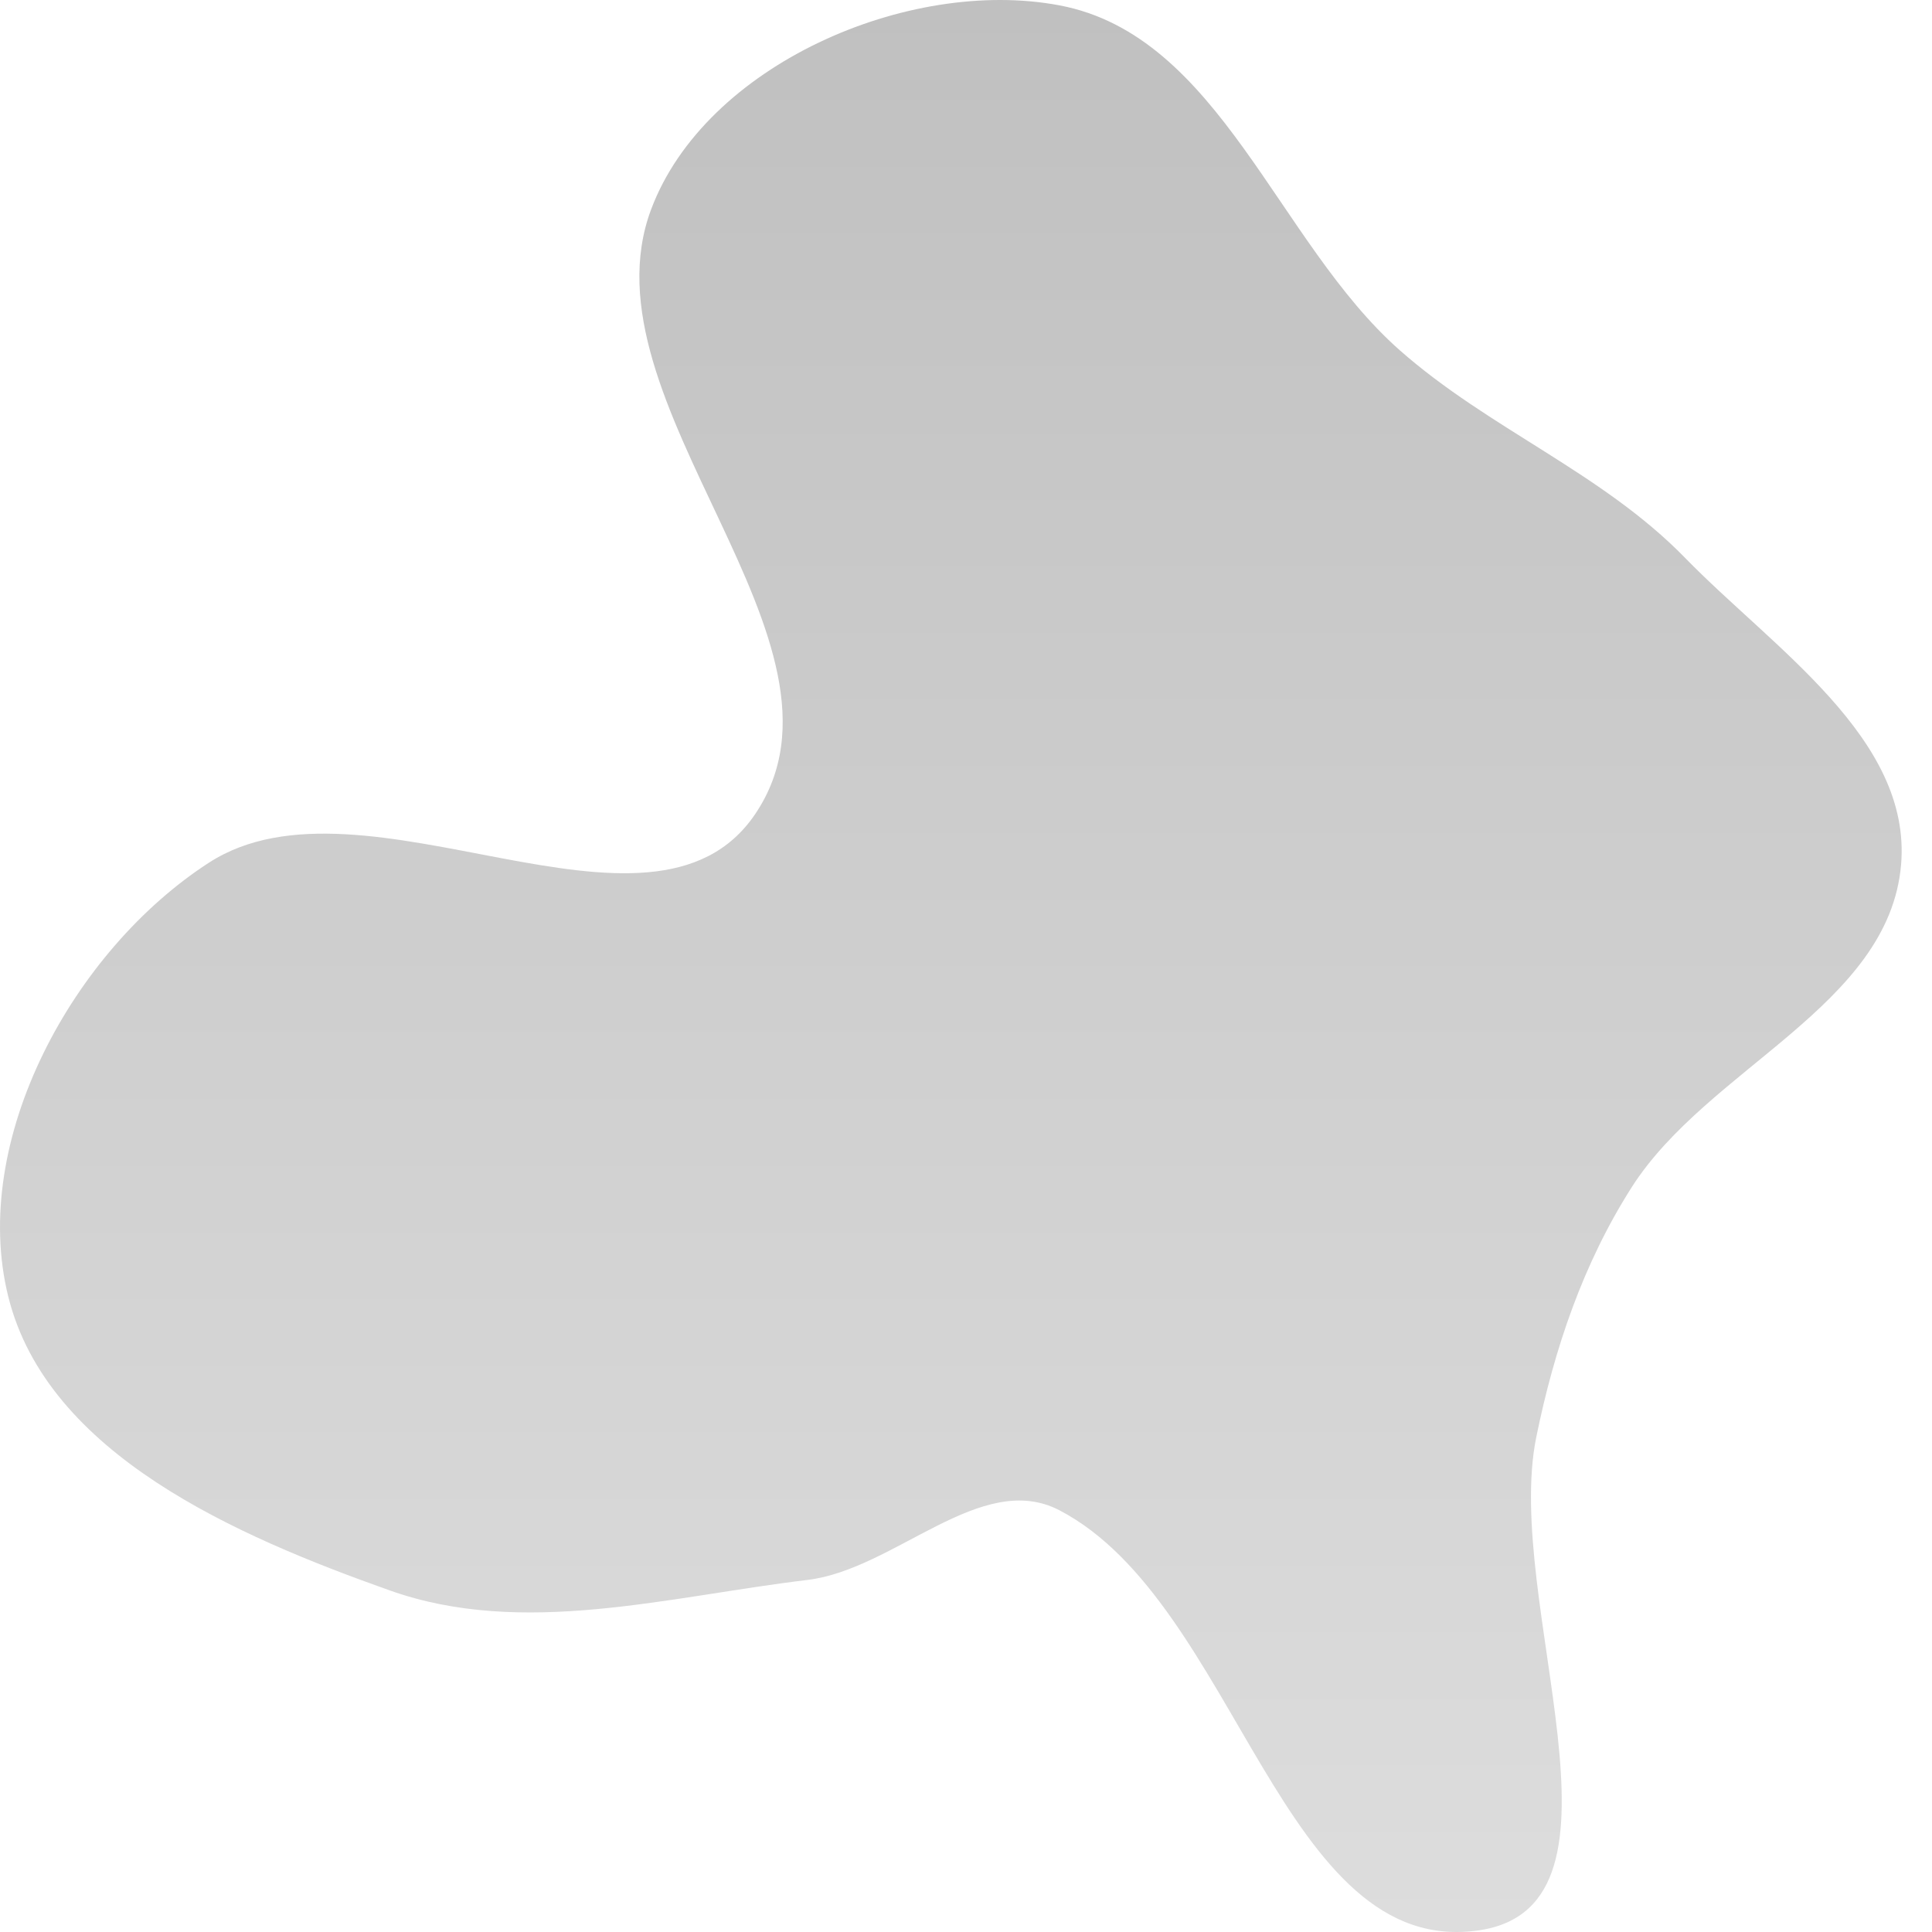 <svg width="50" height="50" viewBox="0 0 50 50" fill="none" xmlns="http://www.w3.org/2000/svg">
<path fill-rule="evenodd" clip-rule="evenodd" d="M27.416 0.138C31.574 0.921 33.05 6.26 36.222 9.061C38.533 11.102 41.455 12.227 43.607 14.435C45.895 16.783 49.476 19.109 49.2 22.376C48.889 26.035 44.201 27.631 42.227 30.728C40.972 32.698 40.226 34.903 39.759 37.191C38.891 41.439 42.587 49.295 38.301 49.953C33.169 50.74 32.021 41.483 27.416 39.085C25.39 38.03 23.162 40.618 20.894 40.889C17.273 41.324 13.53 42.381 10.093 41.162C6.126 39.756 1.229 37.641 0.214 33.556C-0.794 29.503 1.9 24.592 5.409 22.325C9.432 19.726 16.858 25.037 19.543 21.07C22.548 16.629 14.965 10.433 16.853 5.414C18.256 1.683 23.499 -0.599 27.416 0.138Z" fill="url(#paint0_linear_4_27)"/>
<defs>
<linearGradient id="paint0_linear_4_27" x1="24.607" y1="0" x2="24.607" y2="50" gradientUnits="userSpaceOnUse">
<stop stop-color="#C0C0C0"/>
<stop offset="1" stop-color="#DDDDDD"/>
</linearGradient>
</defs>
</svg>
